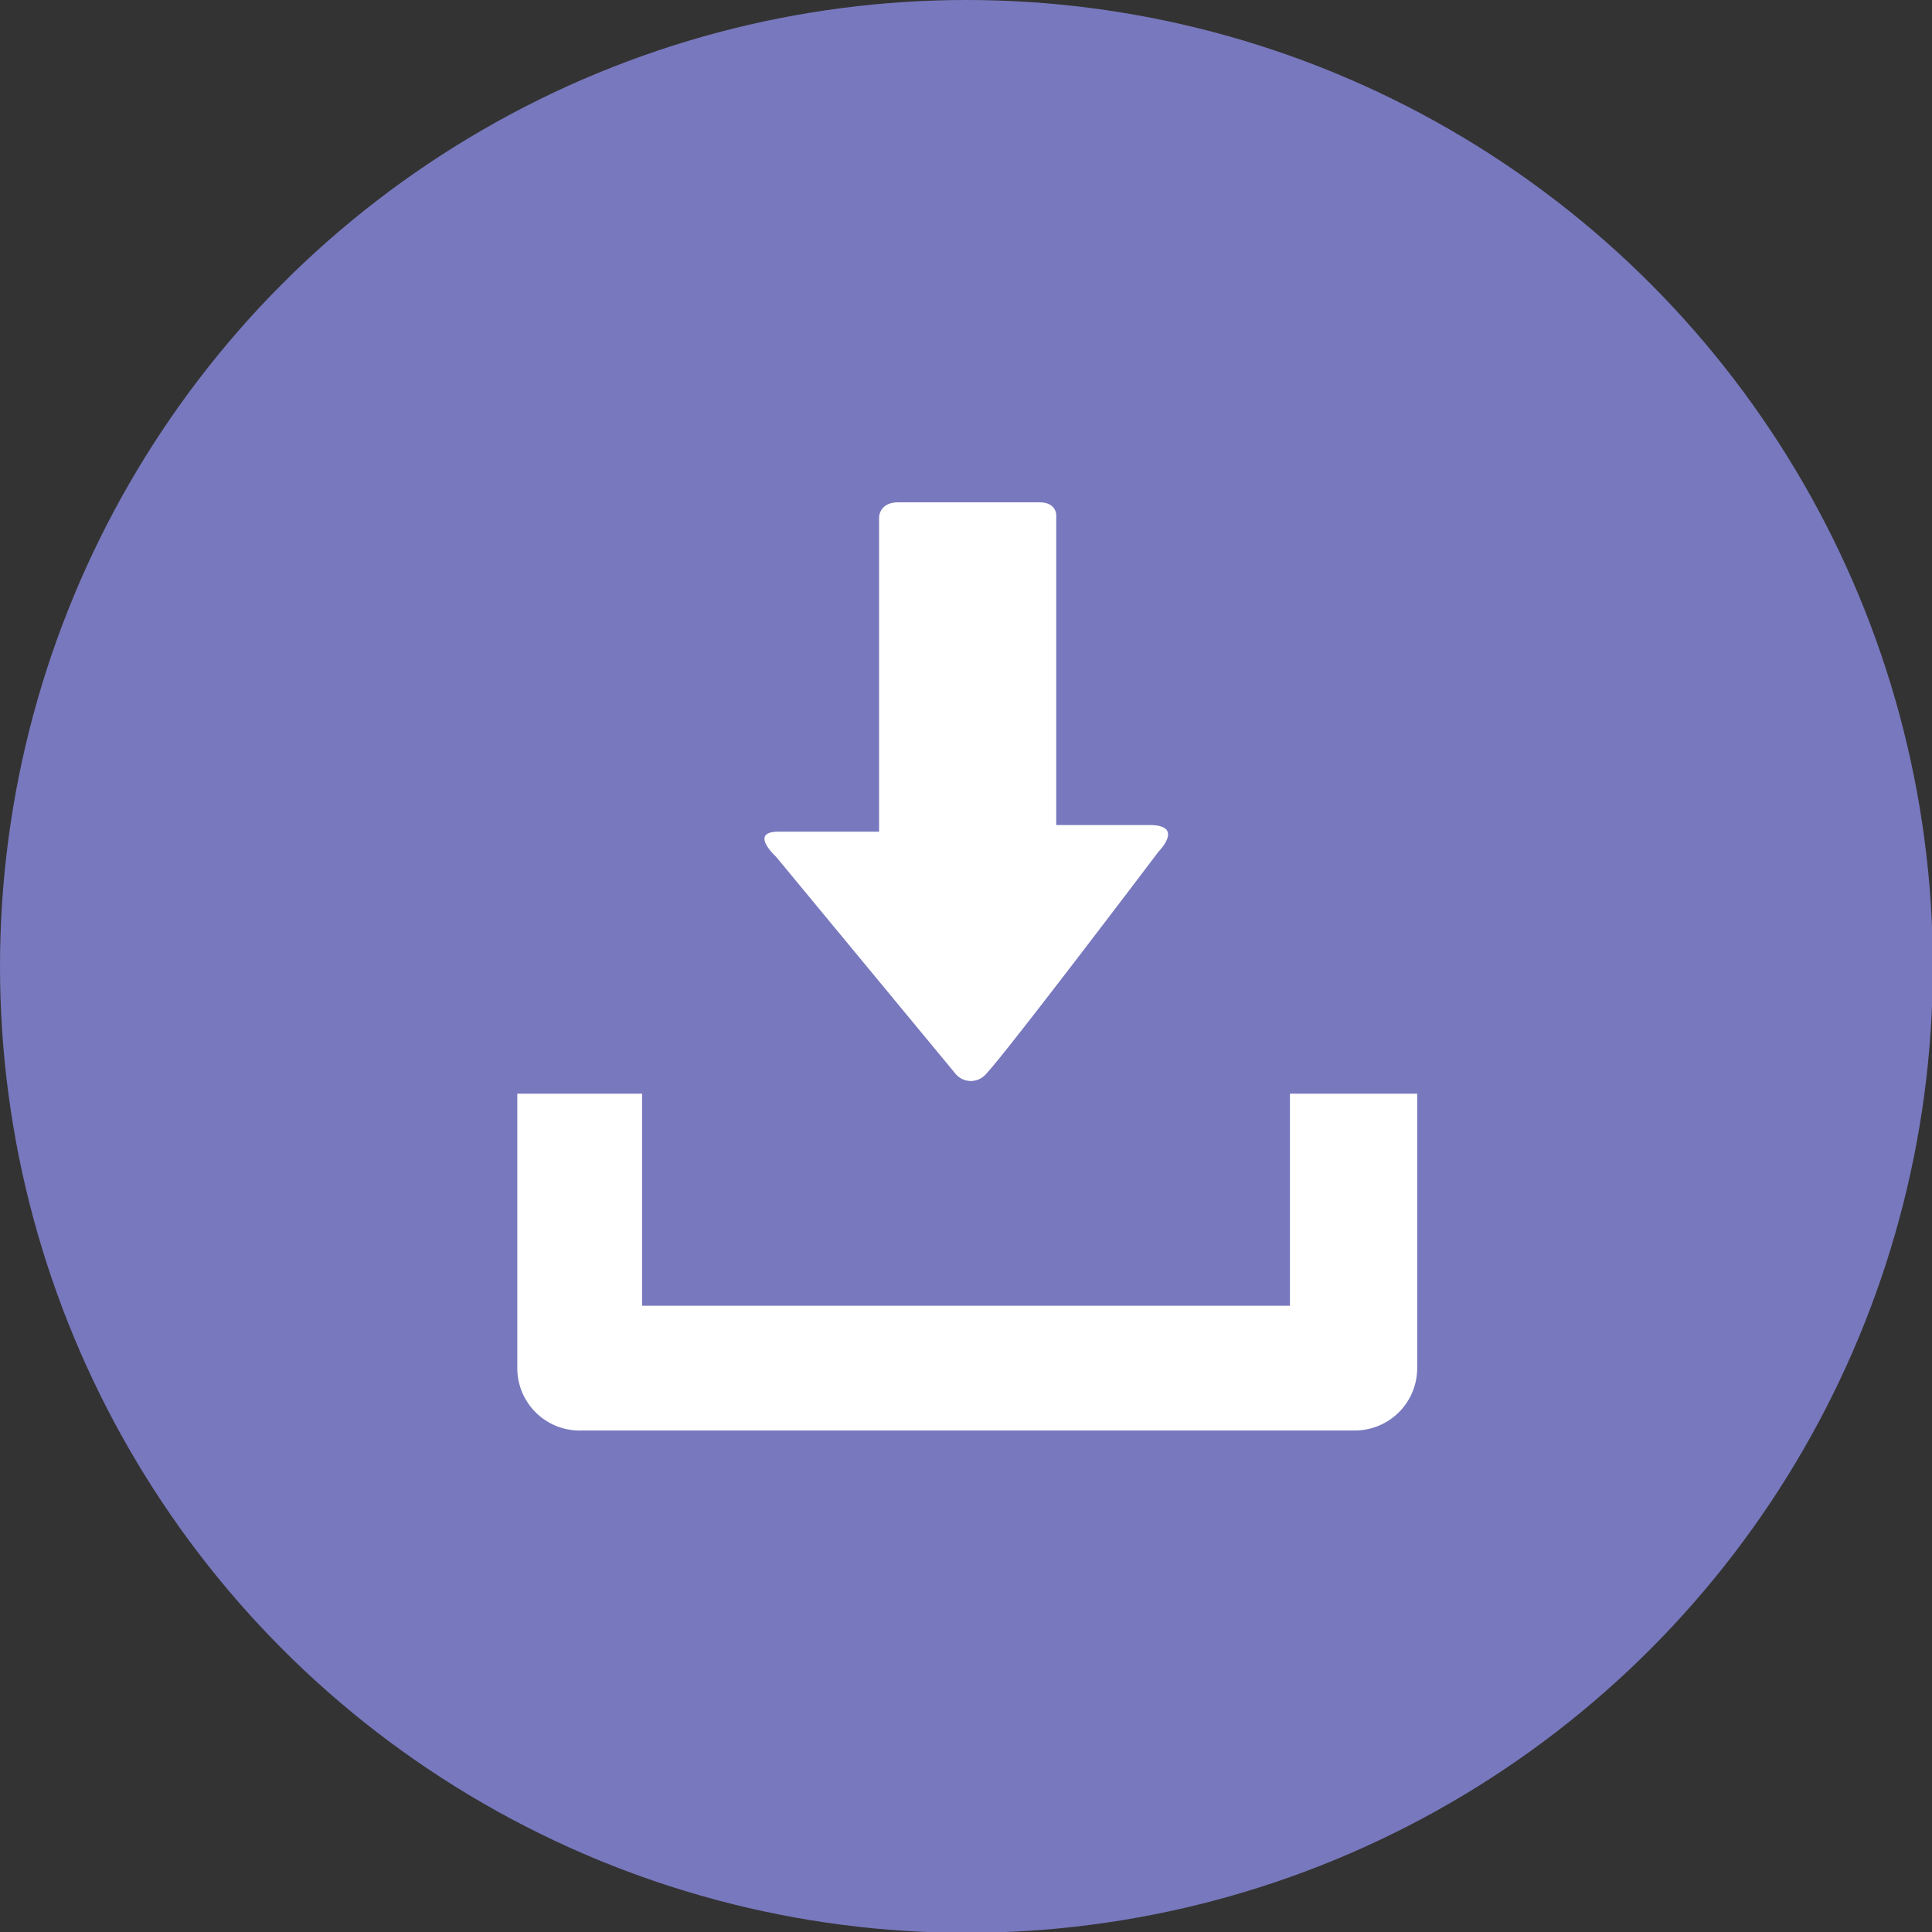 <svg id="Capa_1" data-name="Capa 1" xmlns="http://www.w3.org/2000/svg" viewBox="0 0 23.23 23.23"><rect x="0" y="0" width="23.23" height="23.23" fill="#333333" stroke="none"/><defs><style>.cls-1{fill:#7878be;}.cls-2{fill:#fff;}</style></defs><title>DESCARGA-DE-SERVICIO-MOVIL</title><circle class="cls-1" cx="11.62" cy="11.62" r="11.62"/><path class="cls-2" d="M15.51,13.15V15.7H7.72V13.15H6.22v3.3A.75.75,0,0,0,7,17.2h9.29a.75.75,0,0,0,.75-.75v-3.3Z"/><path class="cls-2" d="M11.48,12.9,9.33,10.3S9,10,9.36,10h1.21V6.22s0-.18.23-.18h1.7c.2,0,.2.15.2.15V9.92h1.12c.43,0,.11.32.11.32s-1.83,2.42-2.08,2.68A.24.24,0,0,1,11.48,12.9Z"/></svg>
